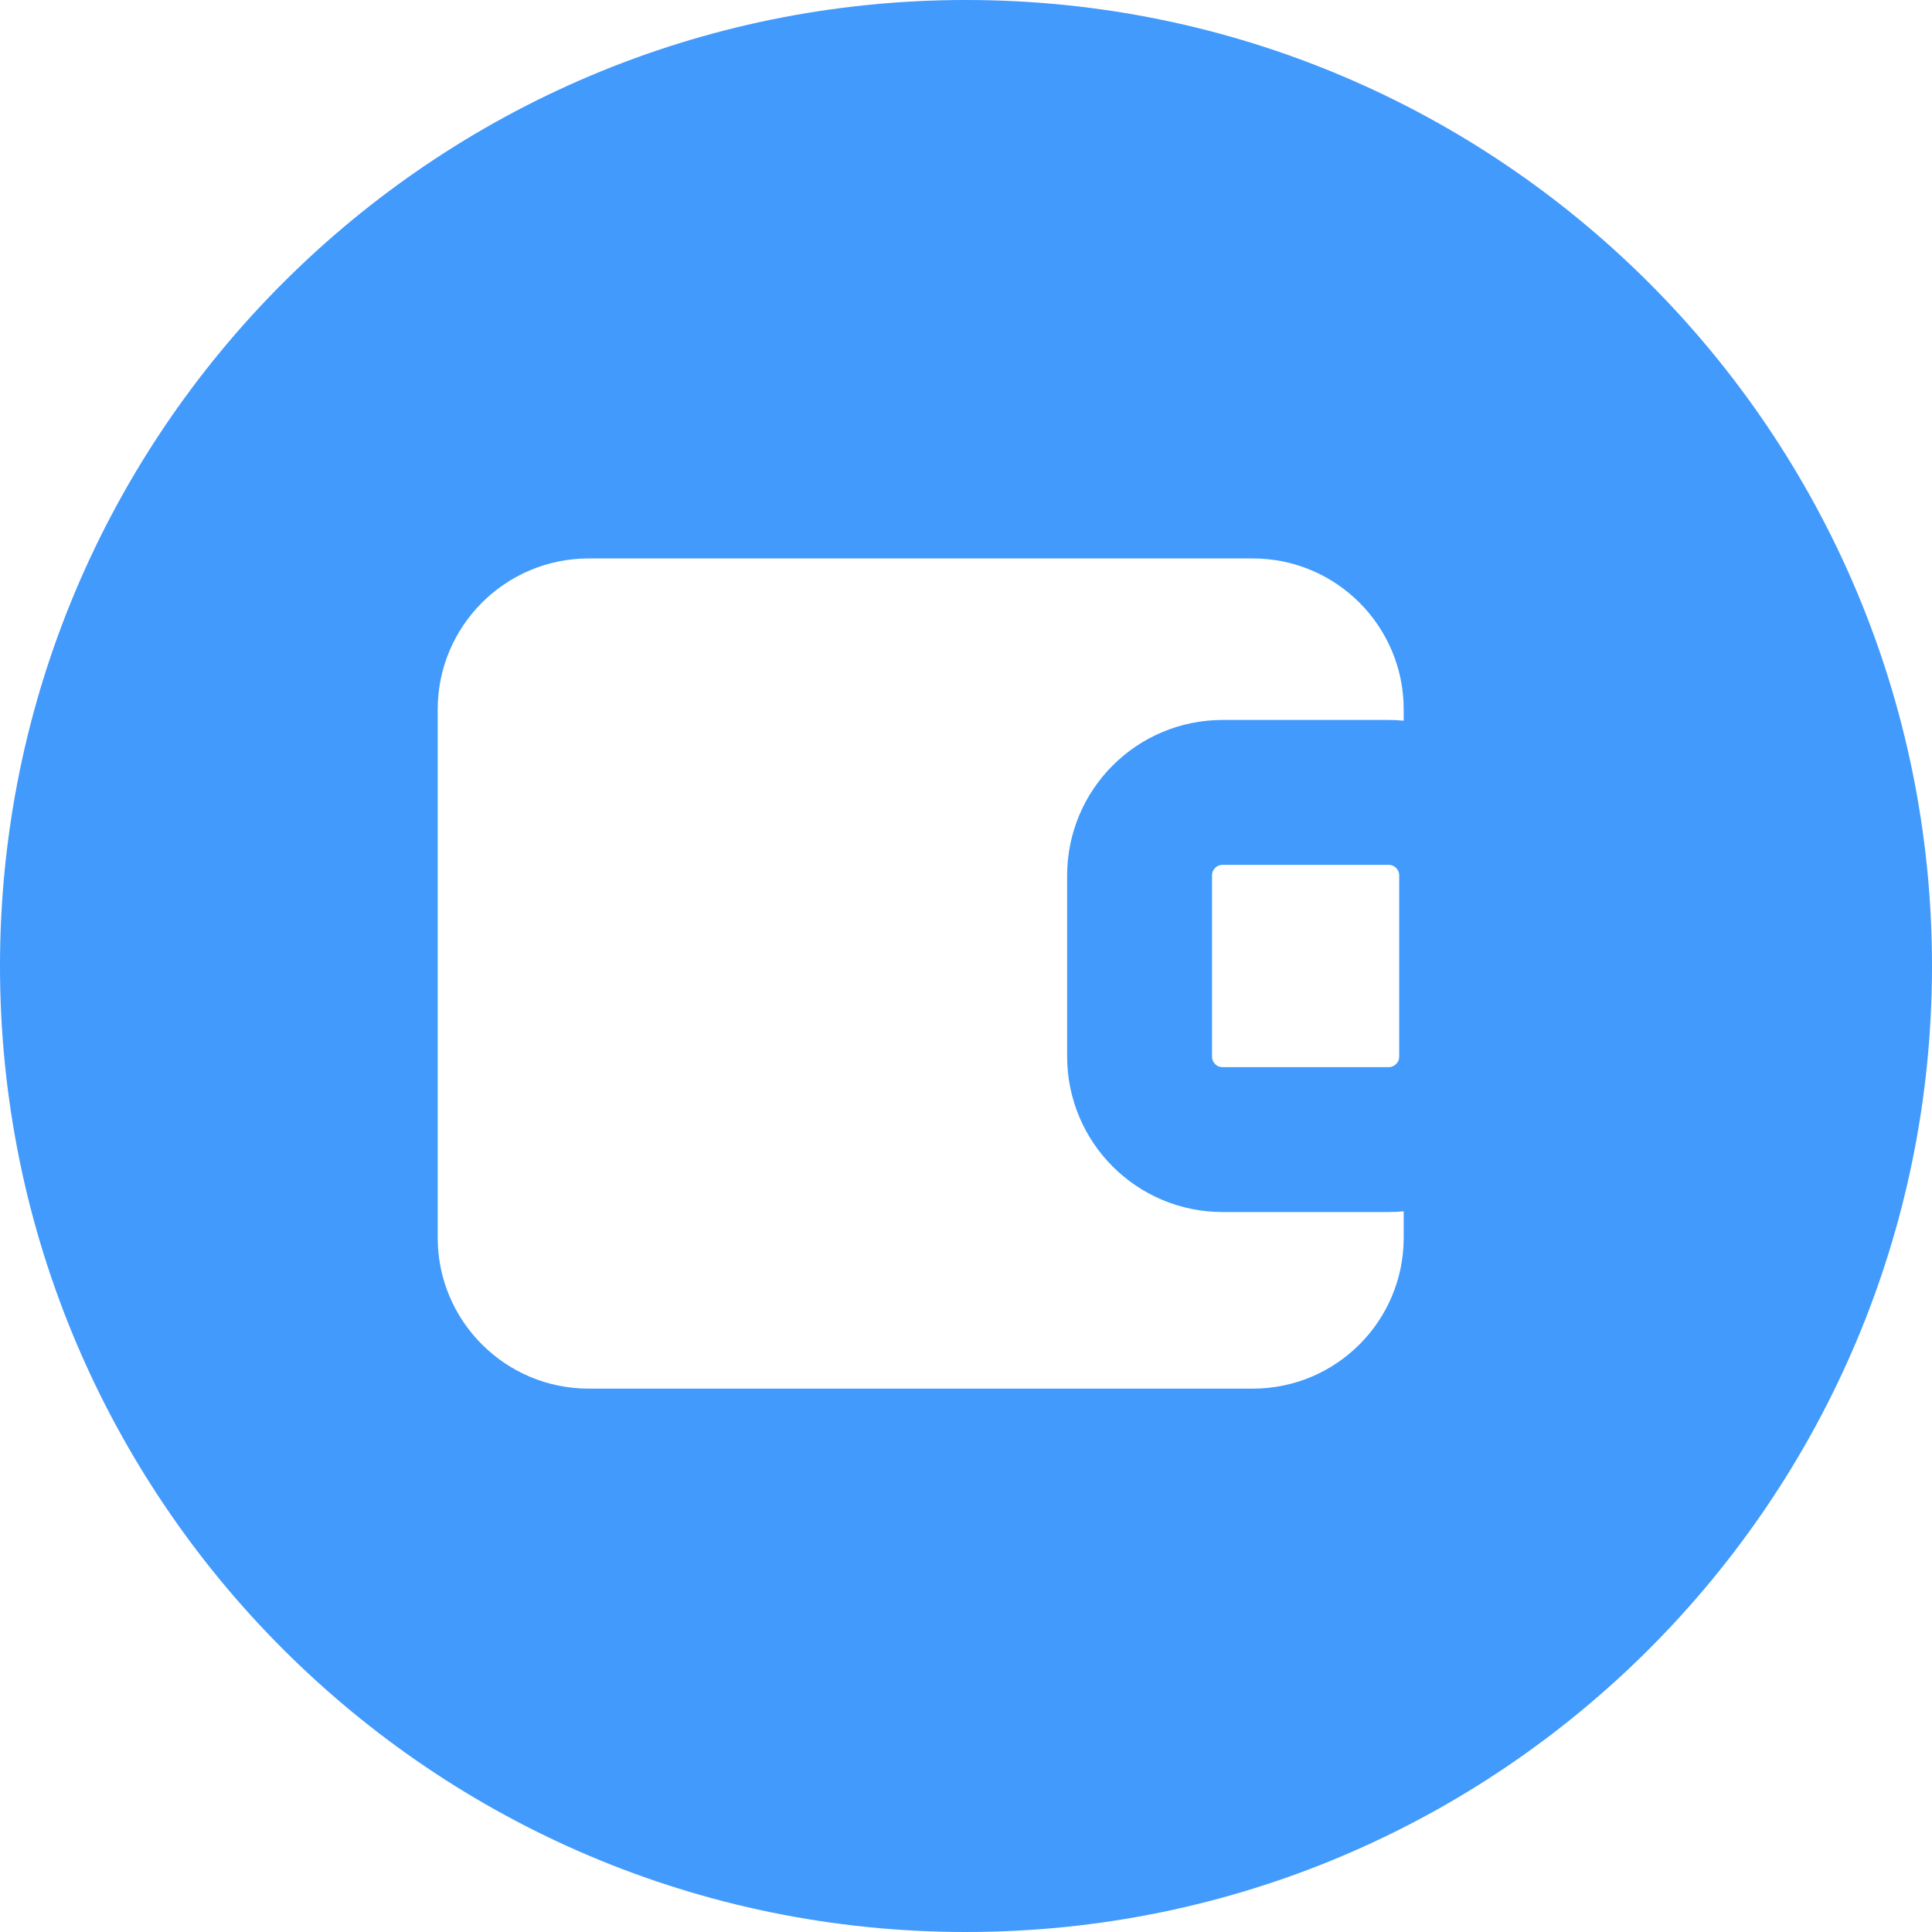 <svg width="40" height="40" viewBox="0 0 40 40" fill="none" xmlns="http://www.w3.org/2000/svg">
<rect x="0" y="0" width="40" height="40" fill="#333333" stroke="none"/>
<g clip-path="url(#clip0_437_180)">
<path d="M40 0H0V40H40V0Z" fill="white"/>
<path d="M20 40C31.046 40 40 31.046 40 20C40 8.954 31.046 0 20 0C8.954 0 0 8.954 0 20C0 31.046 8.954 40 20 40Z" fill="#419AFC"/>
<path d="M25.938 11.562H12.188C10.462 11.562 9.062 12.962 9.062 14.688V25.625C9.062 27.351 10.462 28.75 12.188 28.75H25.938C27.663 28.75 29.062 27.351 29.062 25.625V14.688C29.062 12.962 27.663 11.562 25.938 11.562Z" fill="white"/>
<path d="M28.75 16.406H25.312C24.363 16.406 23.594 17.176 23.594 18.125V21.875C23.594 22.824 24.363 23.594 25.312 23.594H28.75C29.699 23.594 30.469 22.824 30.469 21.875V18.125C30.469 17.176 29.699 16.406 28.75 16.406Z" fill="white" stroke="#419AFC" stroke-width="3"/>
</g>
<defs>
<clipPath id="clip0_437_180">
<rect width="40" height="40" fill="white"/>
</clipPath>
</defs>
</svg>
